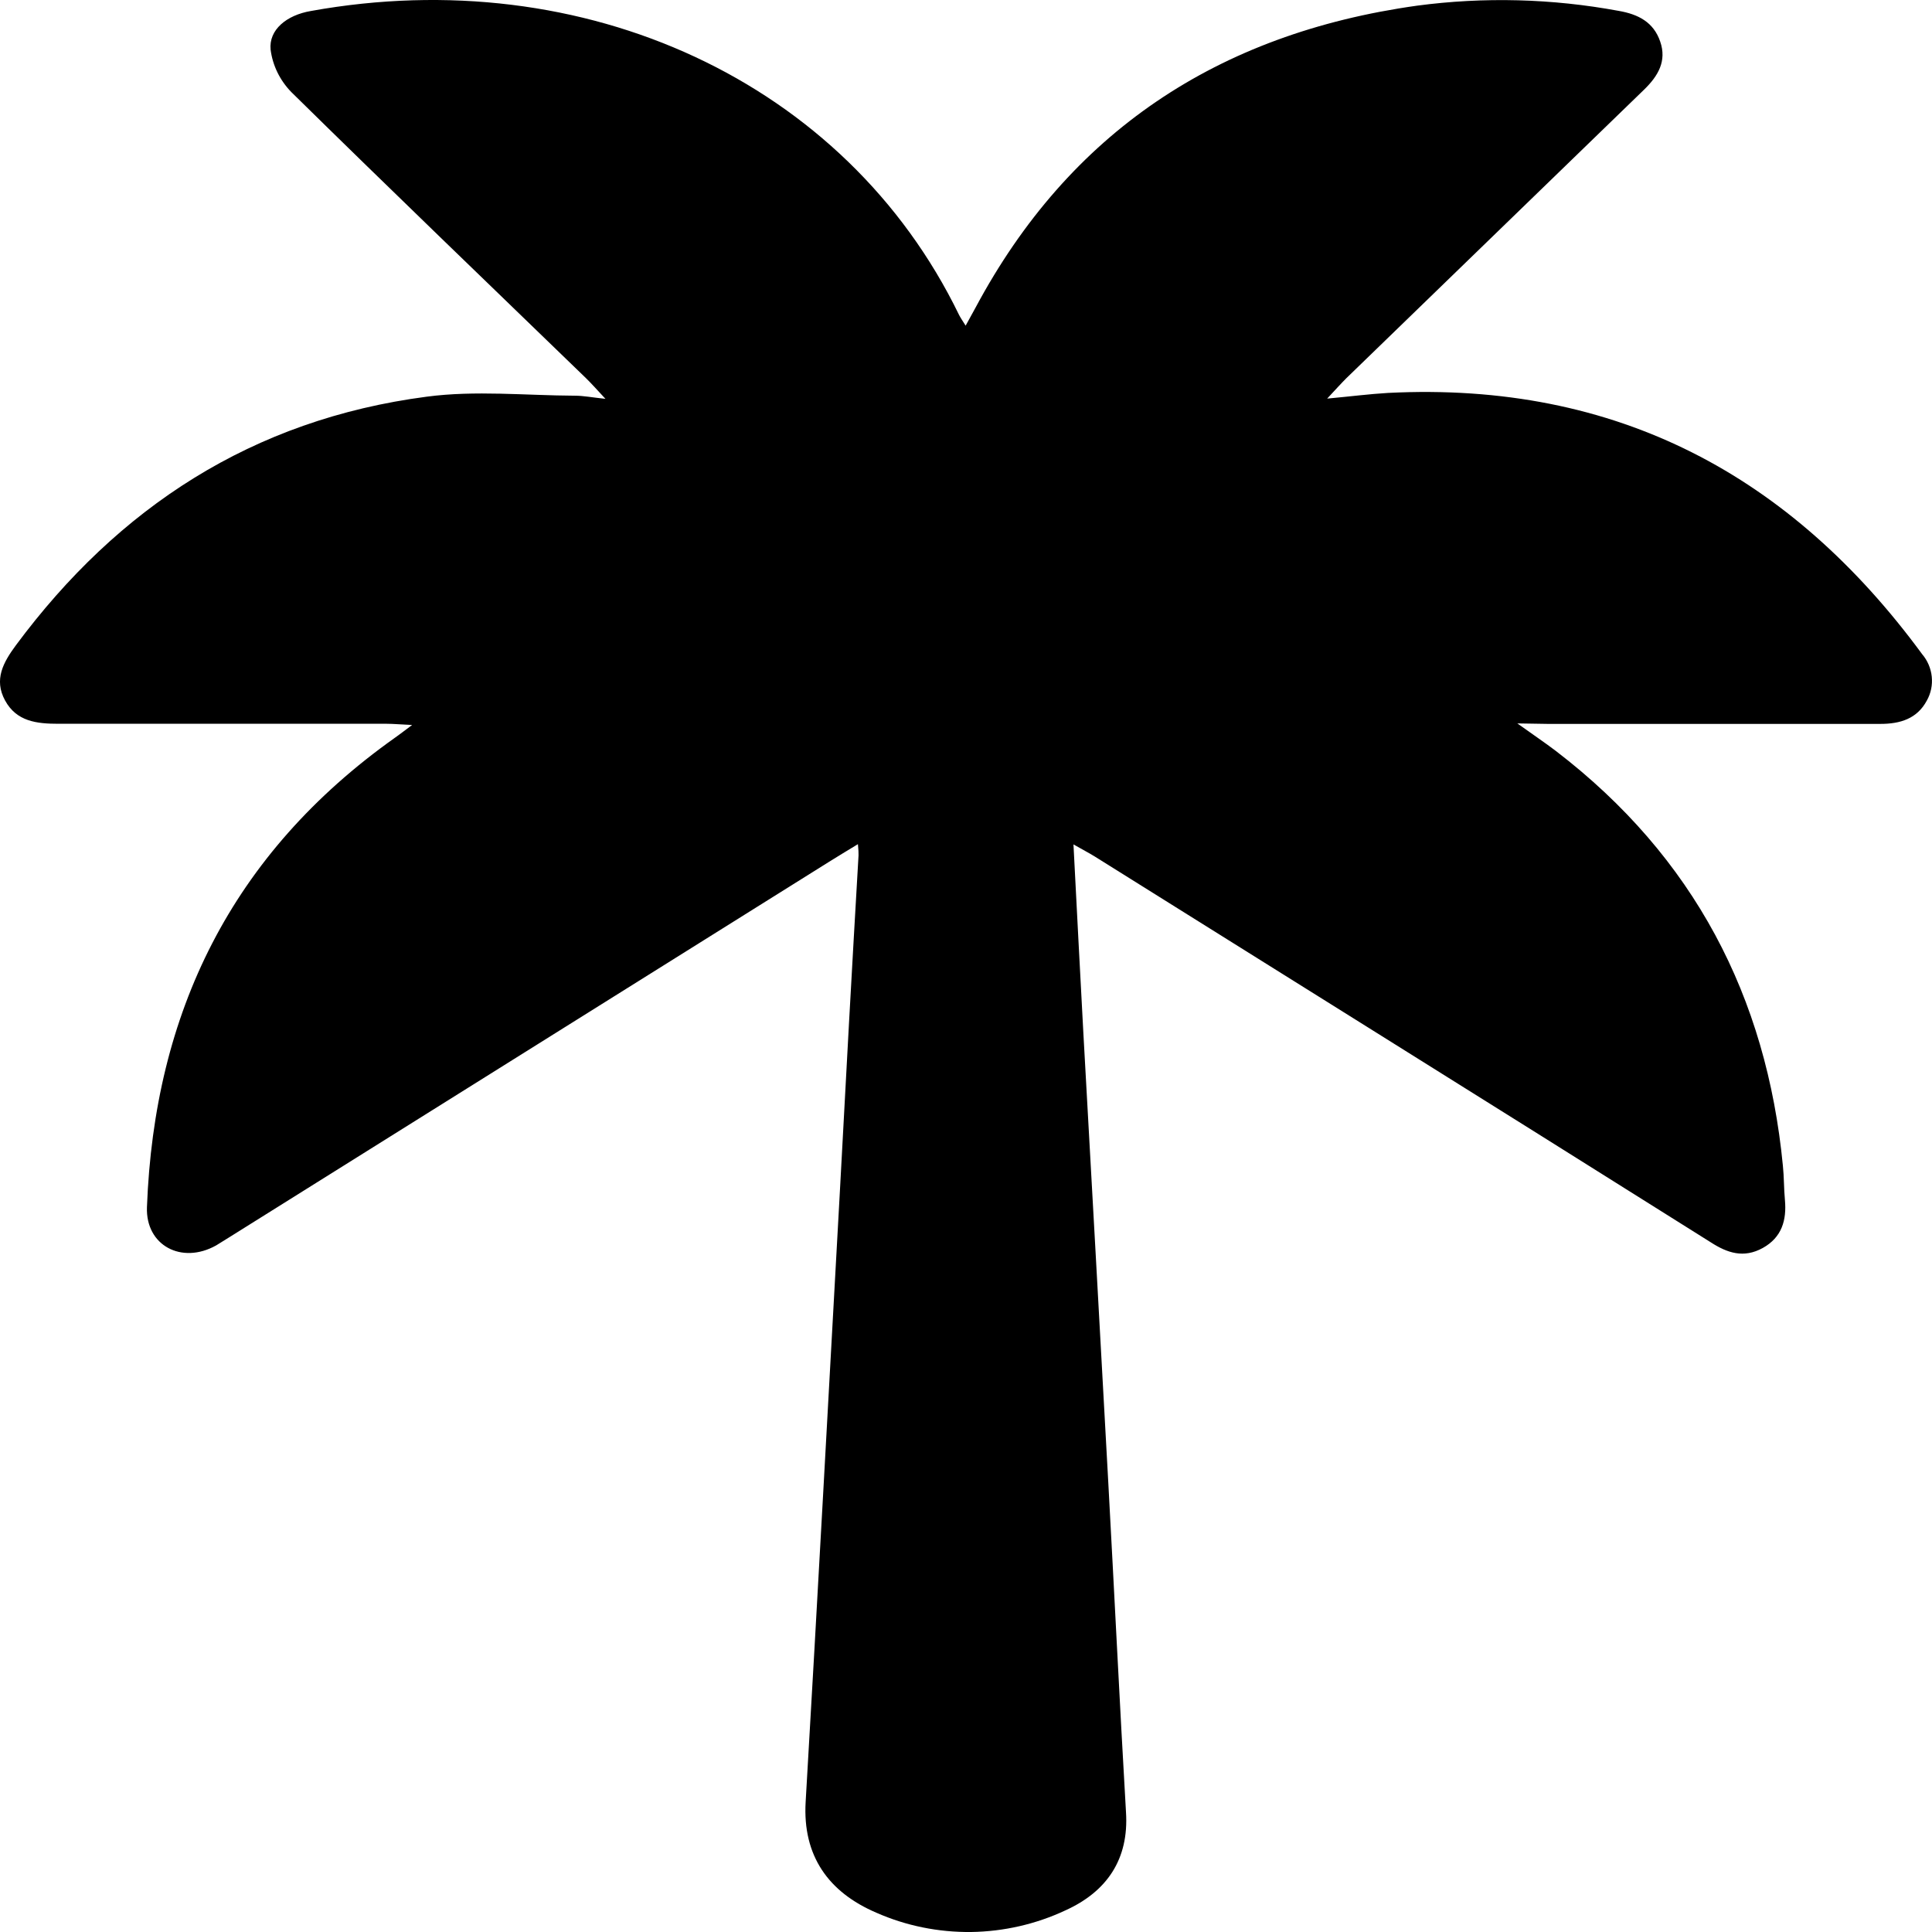 <svg width="16" height="16" viewBox="0 0 16 16" fill="none" xmlns="http://www.w3.org/2000/svg">
<path d="M12.566 5.991C12.704 6.09 12.797 6.152 12.886 6.22C14.03 7.097 14.63 8.256 14.765 9.653C14.775 9.747 14.773 9.843 14.782 9.938C14.797 10.104 14.757 10.247 14.599 10.335C14.44 10.423 14.304 10.376 14.169 10.289C13.219 9.692 12.269 9.096 11.317 8.501L9.066 7.093C9.016 7.062 8.963 7.035 8.89 6.993C8.918 7.53 8.944 8.043 8.972 8.556C9.041 9.792 9.11 11.03 9.178 12.271C9.228 13.183 9.272 14.096 9.325 15.008C9.35 15.398 9.166 15.666 8.823 15.821C8.58 15.935 8.313 15.996 8.043 16C7.772 16.003 7.504 15.949 7.257 15.84C6.86 15.67 6.646 15.368 6.672 14.923C6.771 13.235 6.862 11.546 6.956 9.858C7.005 8.933 7.056 8.009 7.11 7.084C7.11 7.062 7.11 7.04 7.105 6.991C7.014 7.046 6.938 7.092 6.863 7.139L1.898 10.247C1.862 10.269 1.824 10.293 1.79 10.314C1.504 10.474 1.205 10.314 1.217 9.997C1.277 8.392 1.913 7.072 3.273 6.108C3.31 6.082 3.346 6.054 3.413 6.004C3.318 6 3.26 5.994 3.203 5.994C2.297 5.994 1.39 5.994 0.484 5.994C0.303 5.994 0.137 5.975 0.042 5.801C-0.053 5.627 0.028 5.484 0.133 5.342C0.977 4.205 2.088 3.474 3.535 3.285C3.936 3.232 4.351 3.275 4.76 3.277C4.833 3.277 4.9 3.291 5.014 3.303C4.94 3.223 4.897 3.175 4.852 3.131C4.038 2.343 3.22 1.557 2.412 0.762C2.318 0.665 2.258 0.543 2.241 0.411C2.225 0.246 2.374 0.125 2.575 0.091C4.839 -0.318 7.003 0.674 7.942 2.607C7.954 2.631 7.97 2.654 7.997 2.697C8.032 2.634 8.056 2.589 8.081 2.544C8.854 1.1 10.081 0.278 11.735 0.047C12.29 -0.027 12.854 -0.012 13.405 0.09C13.567 0.118 13.694 0.183 13.749 0.344C13.805 0.505 13.732 0.629 13.617 0.741L11.149 3.133C11.104 3.178 11.062 3.225 10.991 3.301C11.185 3.283 11.341 3.263 11.495 3.254C13.395 3.158 14.836 3.944 15.918 5.417C15.963 5.47 15.991 5.535 15.998 5.604C16.005 5.673 15.991 5.742 15.957 5.802C15.877 5.952 15.737 5.995 15.573 5.995C14.655 5.995 13.736 5.995 12.817 5.995L12.566 5.991Z" fill="black"/>
</svg>
